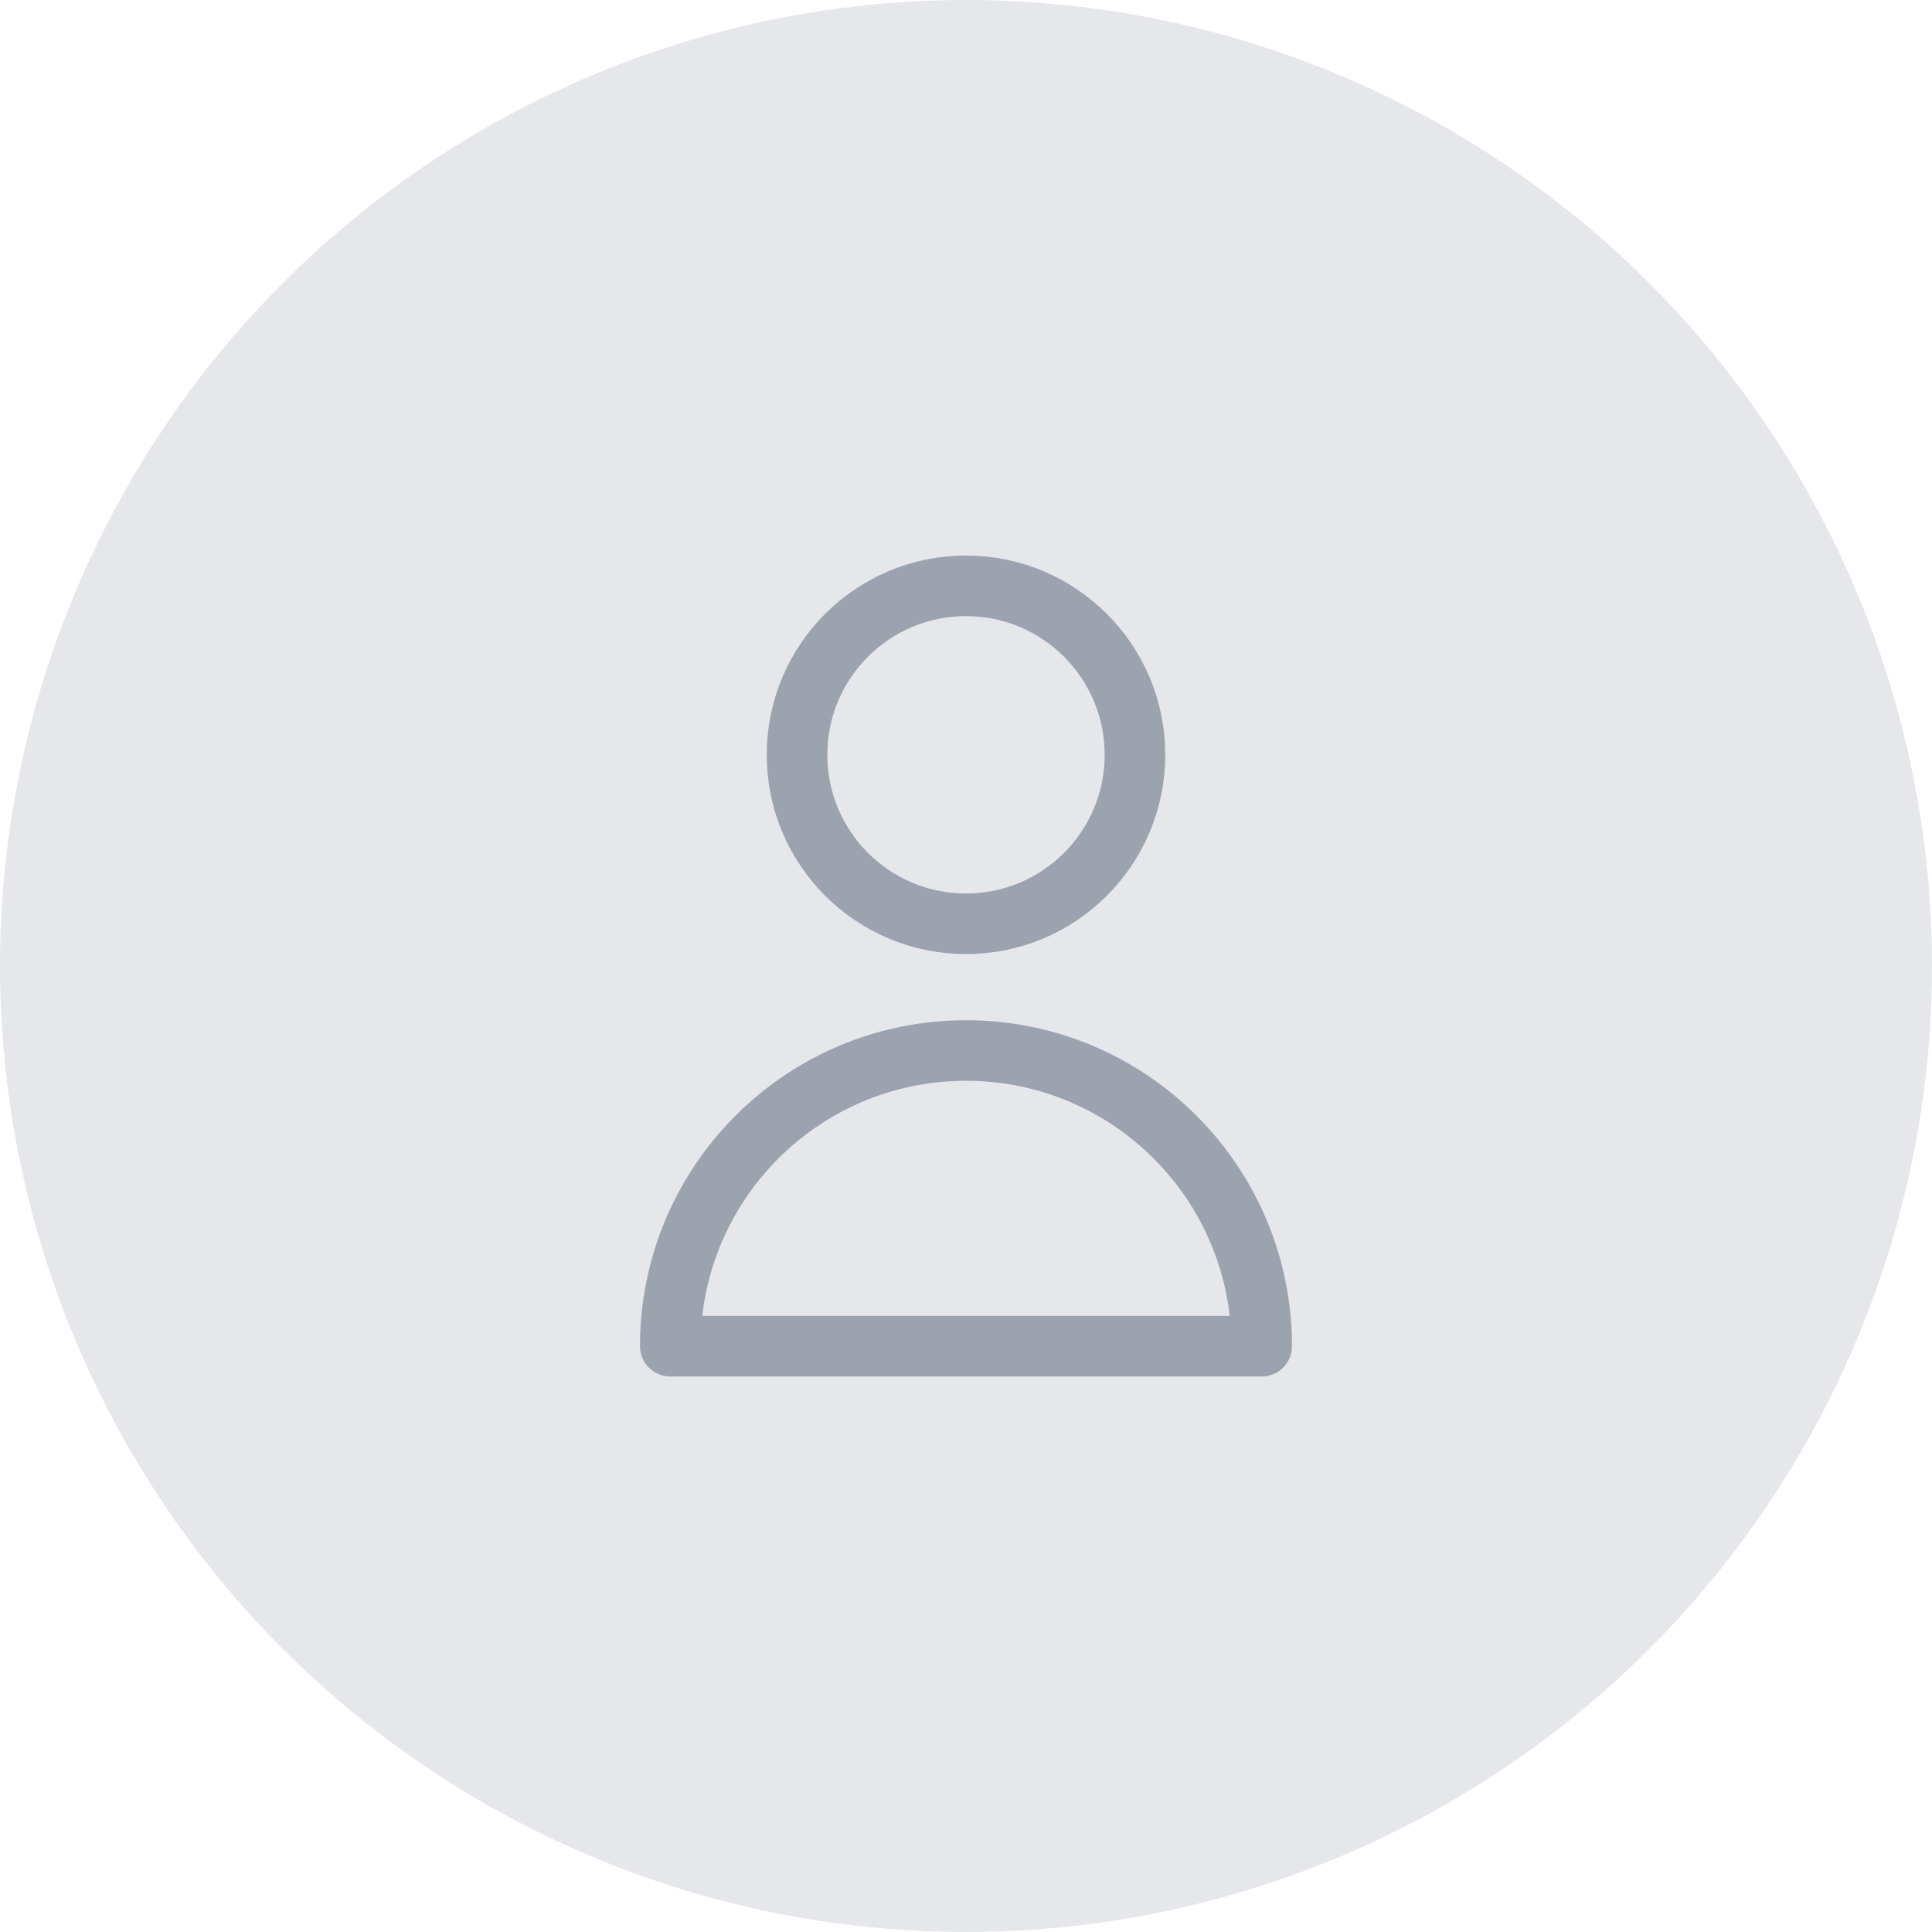 <svg width="101" height="101" viewBox="0 0 101 101" fill="none" xmlns="http://www.w3.org/2000/svg">
<circle cx="50.5" cy="50.5" r="50.5" fill="#E5E7EB"/>
<path d="M59.333 39.459C59.333 44.338 55.378 48.293 50.5 48.293C45.621 48.293 41.666 44.338 41.666 39.459C41.666 34.581 45.621 30.626 50.5 30.626C55.378 30.626 59.333 34.581 59.333 39.459Z" stroke="#9CA3AF" stroke-width="3.167" stroke-linecap="round" stroke-linejoin="round"/>
<path d="M50.5 54.918C41.962 54.918 35.041 61.839 35.041 70.376H65.958C65.958 61.839 59.037 54.918 50.5 54.918Z" stroke="#9CA3AF" stroke-width="3.167" stroke-linecap="round" stroke-linejoin="round"/>
</svg>
